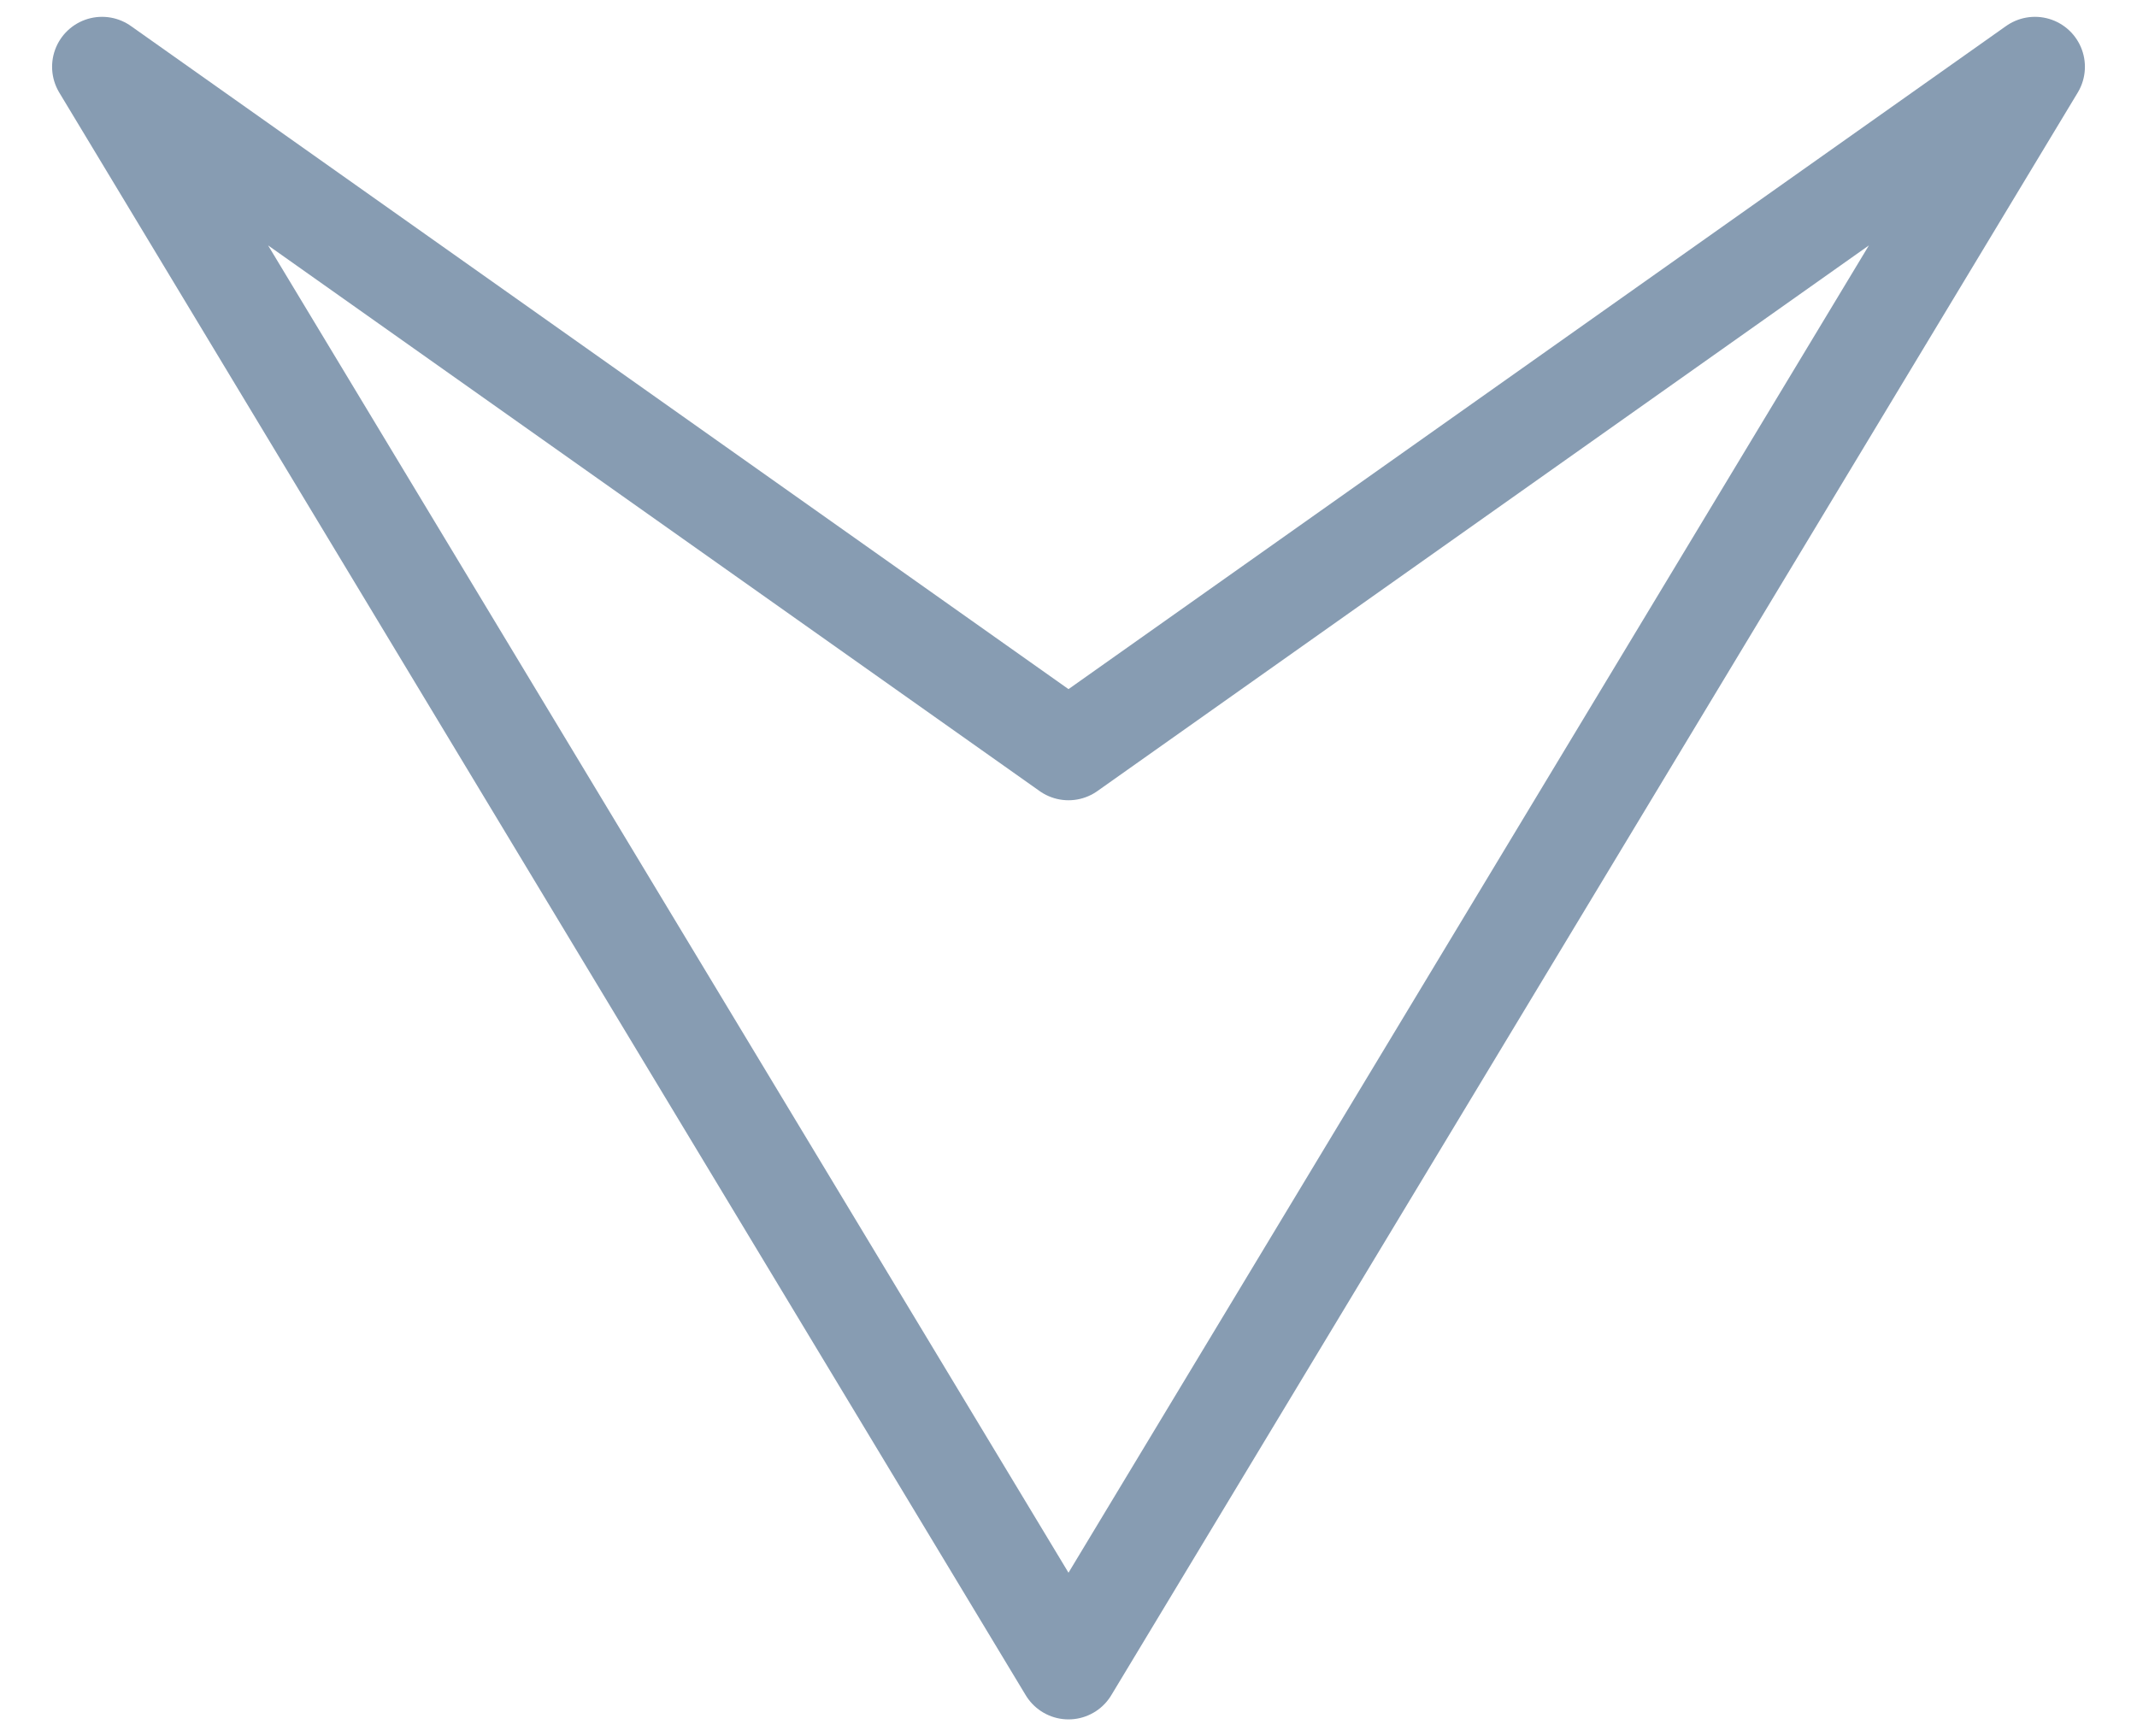 <svg xmlns="http://www.w3.org/2000/svg" width="32" height="26" viewBox="0 0 32 26"><g fill="none" fill-rule="evenodd"><path d="M-8 37h48v-48H-8z"/><path stroke="#879CB2" stroke-linecap="round" stroke-linejoin="round" stroke-width="1.496" d="M16 25L30.472 1 16 11.236 1.528 1z"/></g></svg>